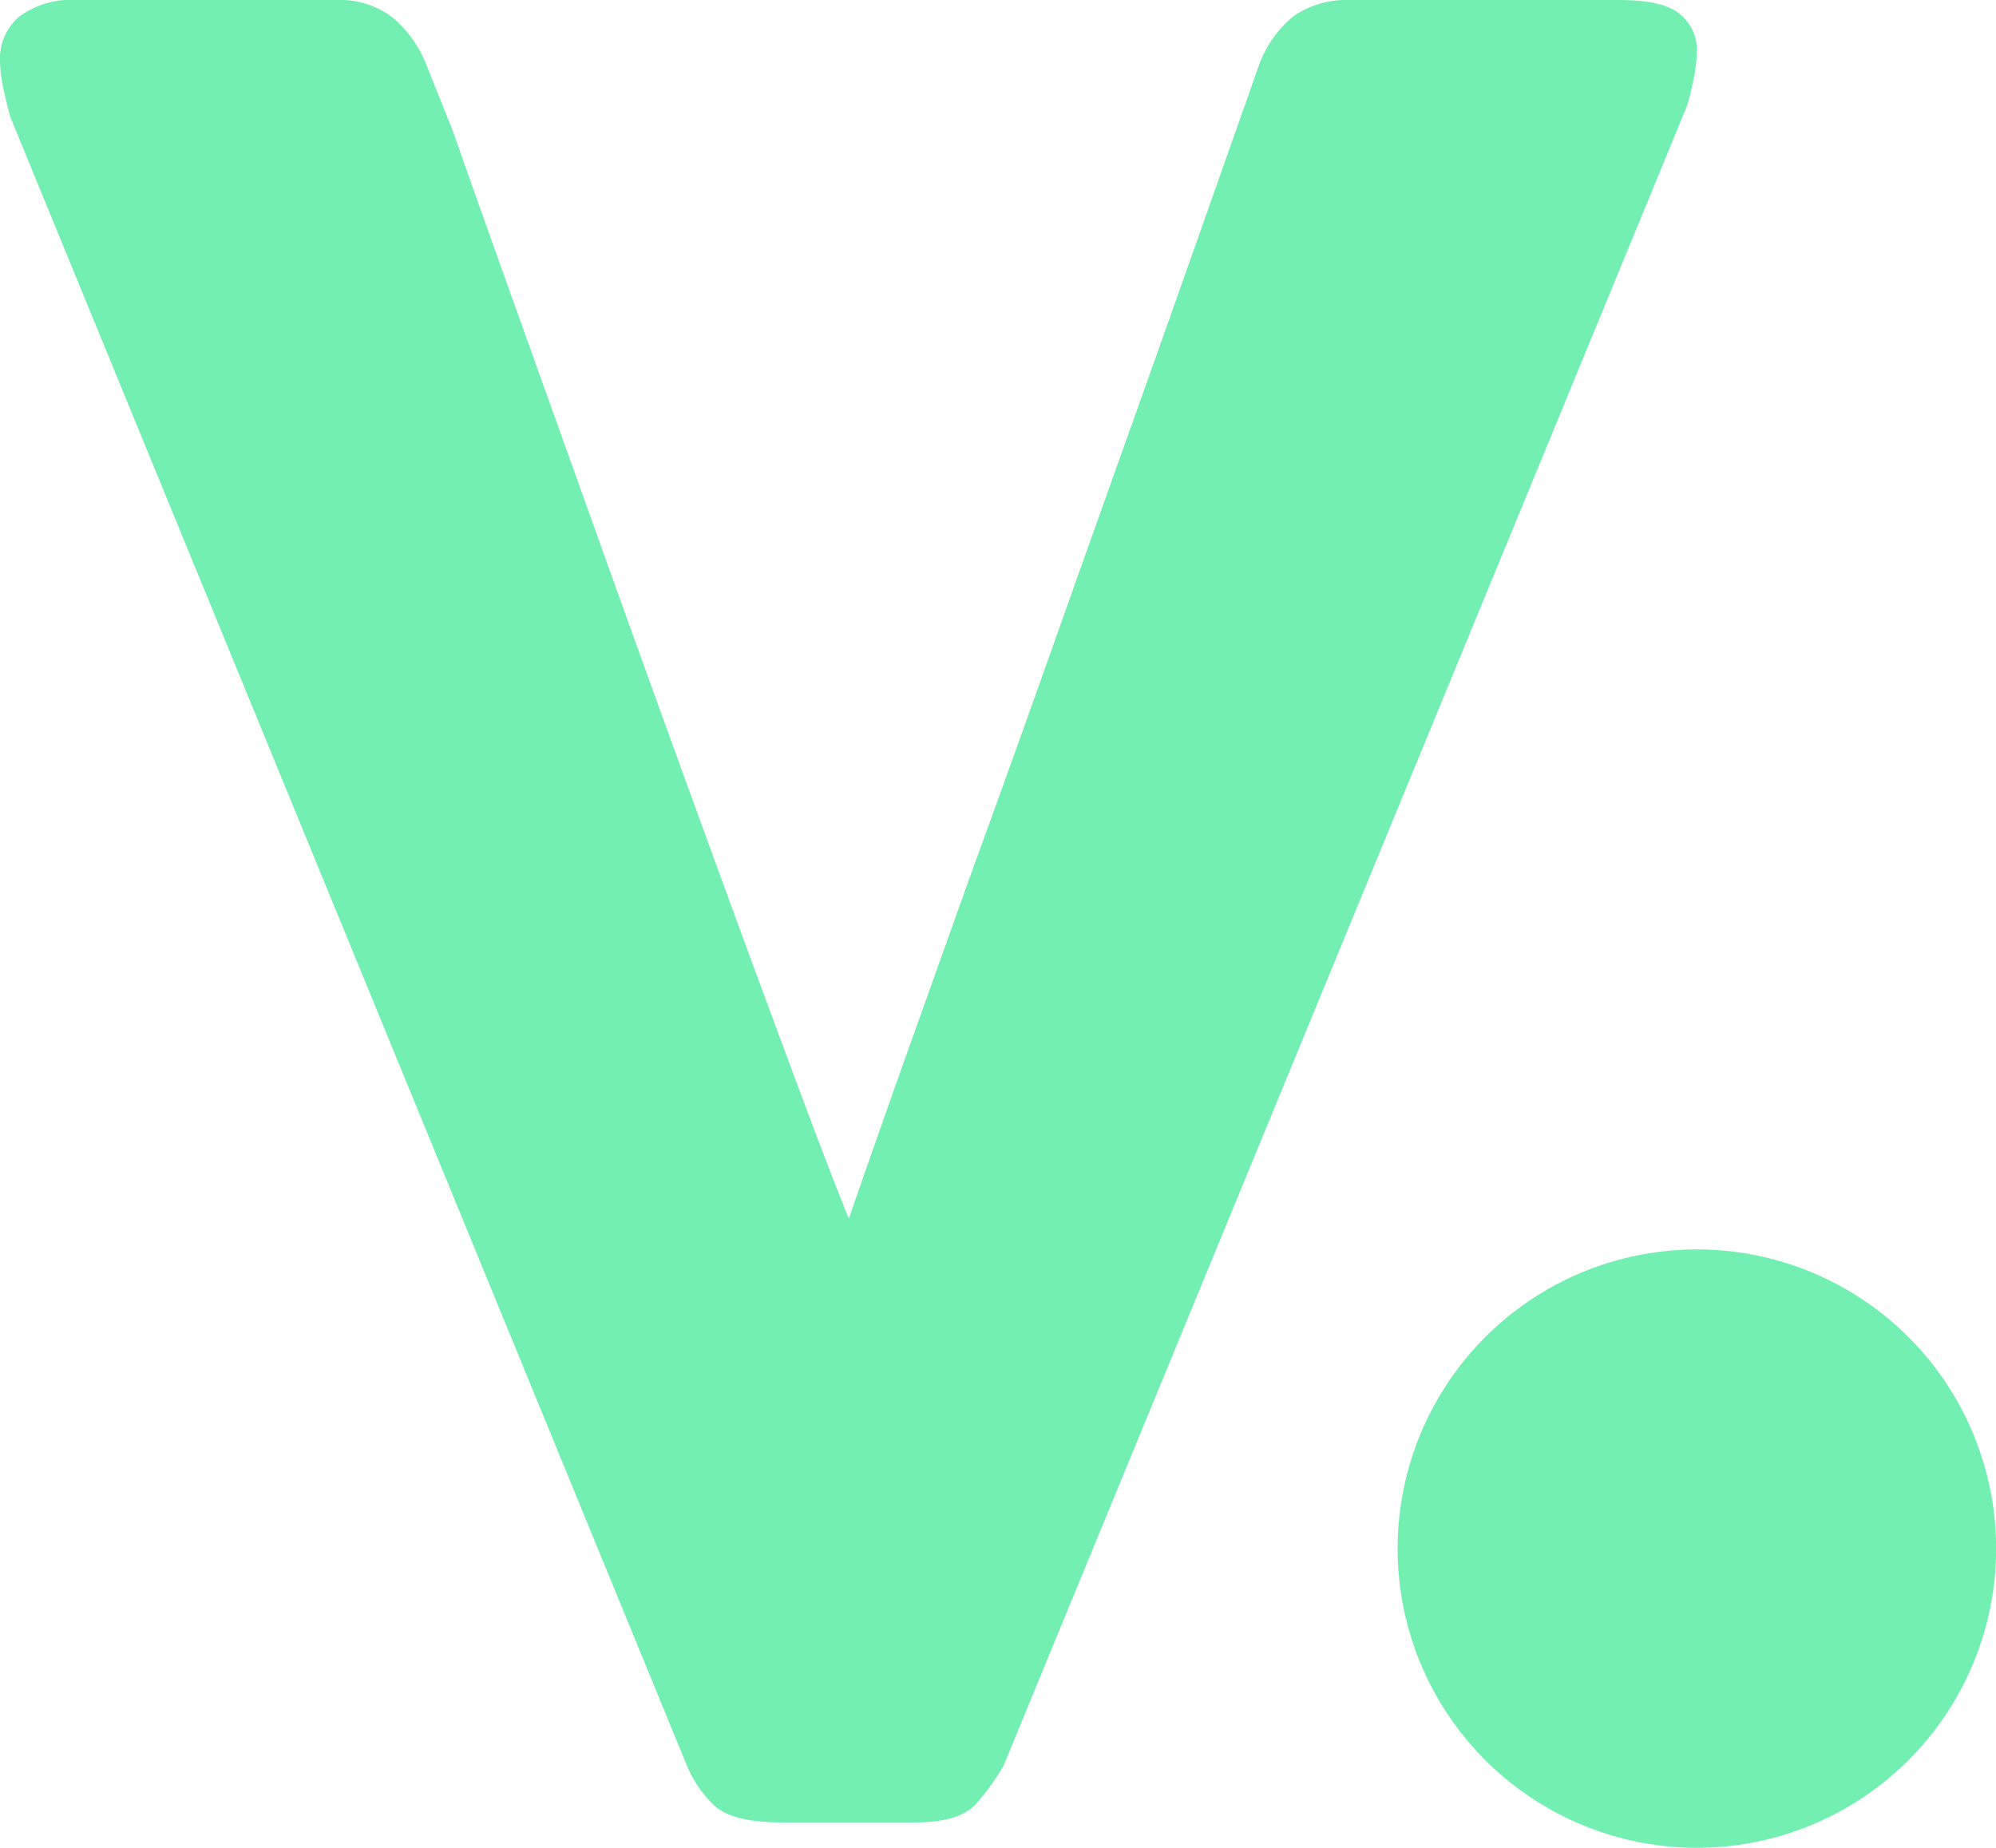 <svg id="Layer_2" data-name="Layer 2" xmlns="http://www.w3.org/2000/svg" viewBox="0 0 173.02 160.2"><defs><style>.cls-1{fill:#73efb2;}</style></defs><title>vegy</title><path class="cls-1" d="M.87,10.08C.7,9.42.56,8.84.44,8.34S.21,7.3.12,6.72A11.19,11.19,0,0,1,0,5.23a4.75,4.75,0,0,1,1.68-3.8A7.63,7.63,0,0,1,6.72,0h22.4A7.55,7.55,0,0,1,34,1.49a10.28,10.28,0,0,1,3,4.23l2.24,5.6q2.49,7.09,5.66,15.93l6.53,18.23q3.36,9.41,6.72,18.67t6.35,17.42q3,8.15,5.35,14.43t3.73,9.65q2.11-6.11,4.92-14t6-16.8q3.24-8.89,6.6-18.36T97.68,38q3.24-9.08,6.16-17.35l5.29-15a9.8,9.8,0,0,1,3.05-4.29A8.23,8.23,0,0,1,117.1,0h23.27q3.85,0,5.28,1.25a4,4,0,0,1,1.44,3.23A12.62,12.62,0,0,1,146.77,7a19.33,19.33,0,0,1-.56,2.24L87,153.06a20.31,20.31,0,0,1-2.42,3.36Q83.12,158,79.27,158H67.82q-4.48,0-6-1.56a10.22,10.22,0,0,1-2.3-3.42Z"/><circle class="cls-1" cx="147.09" cy="134.26" r="25.94"/></svg>